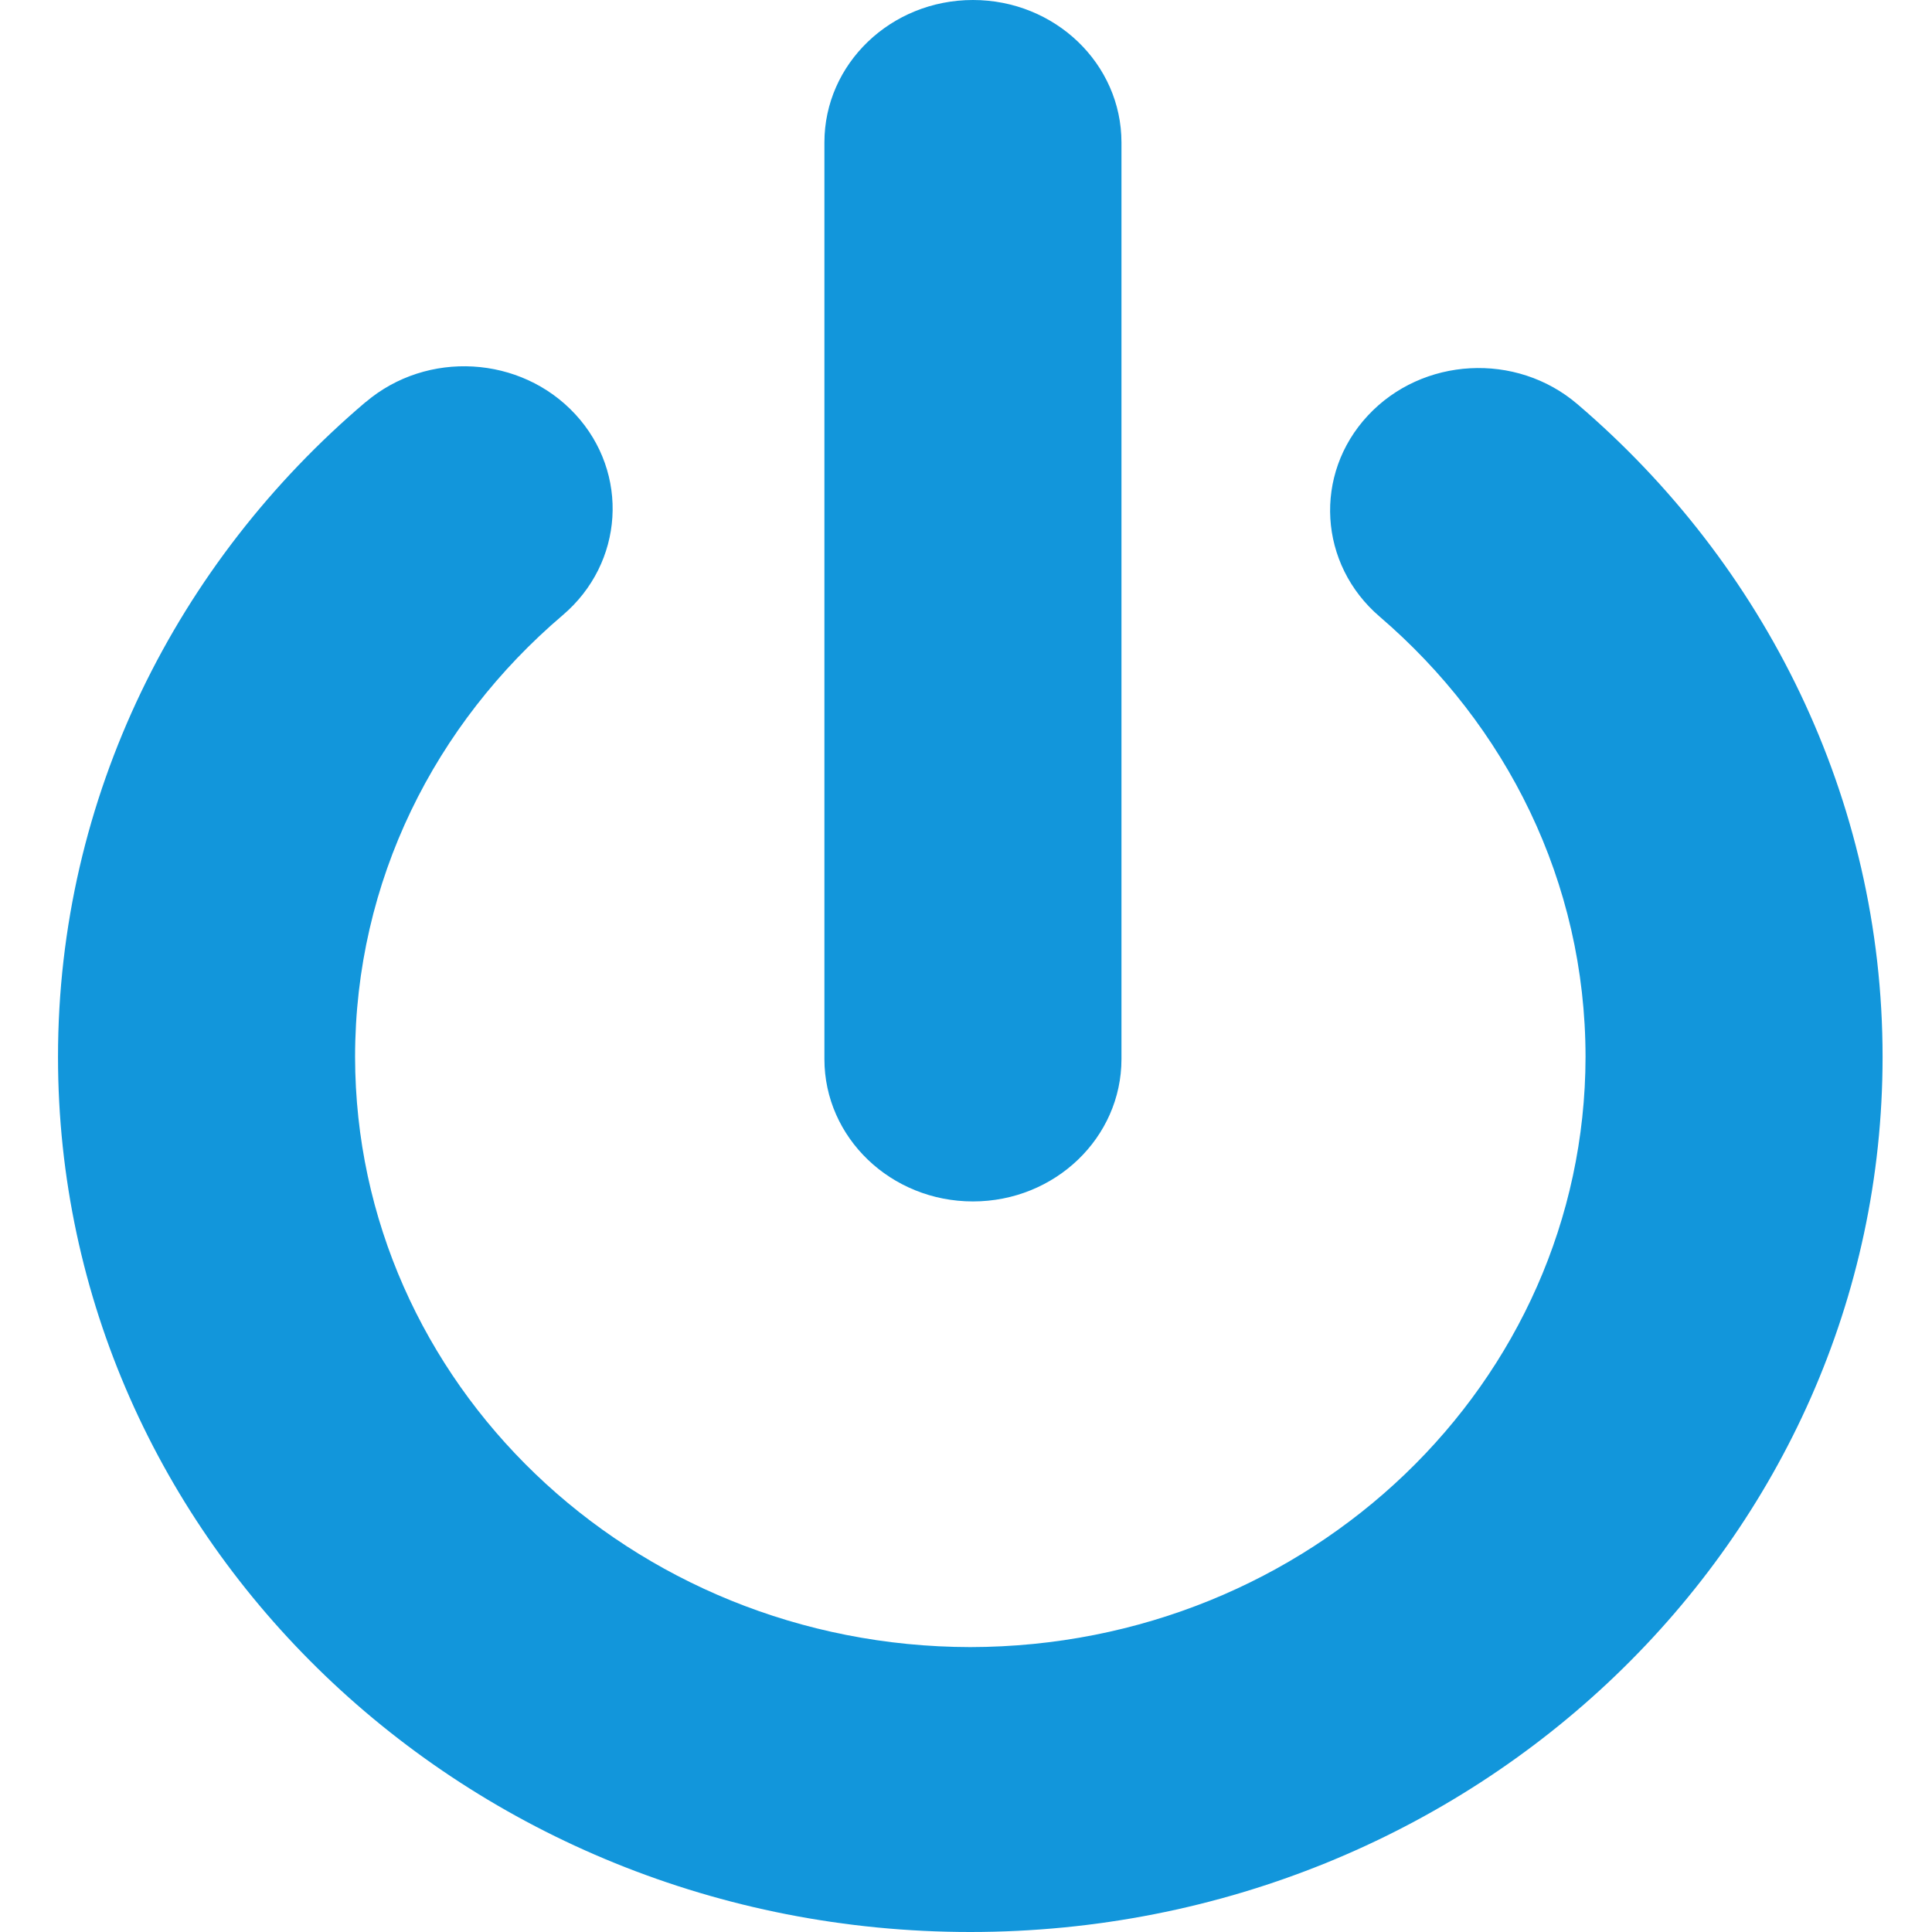 <?xml version="1.0" standalone="no"?><!DOCTYPE svg PUBLIC "-//W3C//DTD SVG 1.1//EN" "http://www.w3.org/Graphics/SVG/1.1/DTD/svg11.dtd"><svg t="1493967626863" class="icon" style="" viewBox="0 0 1024 1024" version="1.1" xmlns="http://www.w3.org/2000/svg" p-id="3904" xmlns:xlink="http://www.w3.org/1999/xlink" width="48" height="48"><defs><style type="text/css"></style></defs><path d="M515.675 636.784c43.486 0 78.724-33.798 78.724-75.464L594.398 75.508C594.397 33.798 559.16 0 515.675 0s-78.724 33.798-78.724 75.508l0 485.811C436.951 602.986 472.188 636.784 515.675 636.784z" p-id="3905" fill="#1296db"></path><path d="M836.091 214.233c-32.421-27.757-82.188-25.065-111.133 6.064-28.939 31.096-26.1 78.815 6.337 106.571 67.078 57.566 109.045 140.414 109.073 233.377-0.307 172.716-146.017 312.47-326.089 312.748-180.066-0.279-325.798-140.033-326.084-312.748 0.023-93.401 42.382-176.55 109.995-234.138 32.553-27.631 35.544-75.366 6.73-106.542-28.843-31.21-78.564-34.099-111.093-6.446l-0.023-0.04C94.012 297.781 30.717 422.261 30.745 560.245 30.791 816.406 247.214 1023.96 514.281 1024c267.061-0.04 483.485-207.595 483.525-463.755C997.832 422.857 935.135 298.862 836.091 214.233z" p-id="3906" fill="#1296db"></path></svg>
